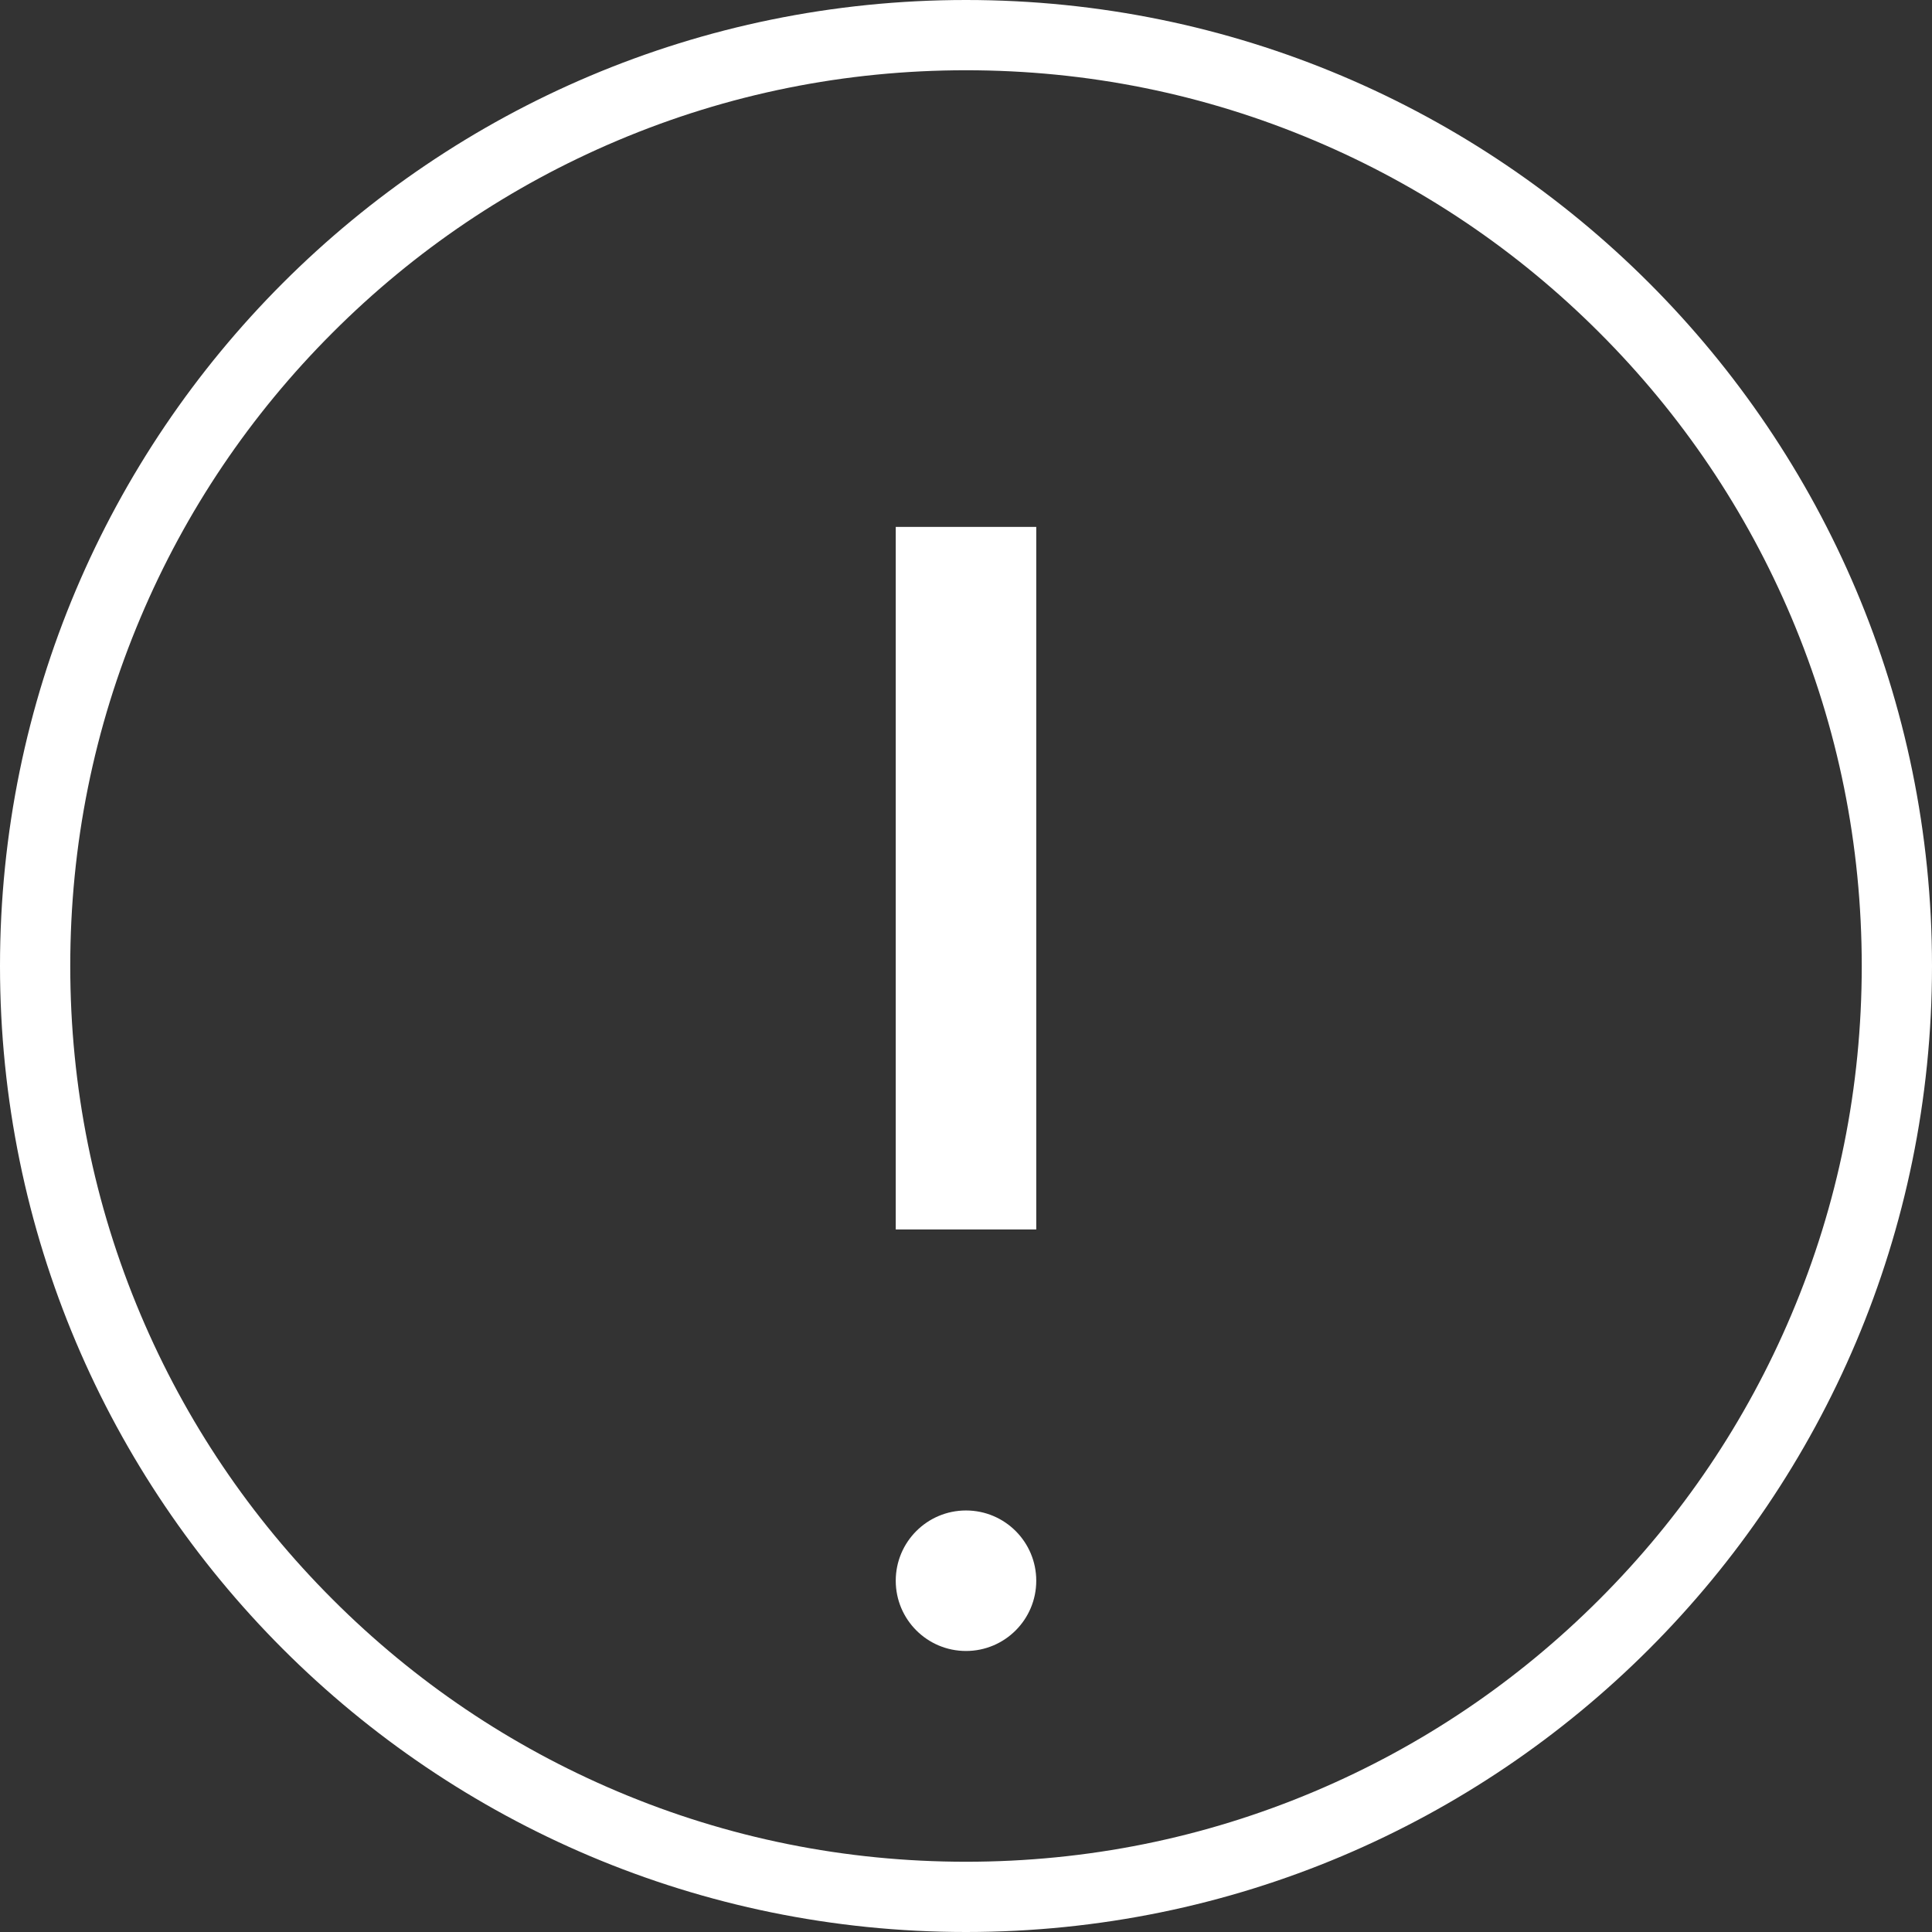 <svg aria-label="오류 아이콘" xmlns="http://www.w3.org/2000/svg" width="42" height="42" viewBox="0 0 55 55">
    <rect x="0" y="0" width="55" height="55" fill="#333333" stroke="none"/>
    <g fill="none">
        <path d="M27.5 0A27.5 27.5 0 1 1 0 27.5 27.5 27.5 0 0 1 27.5 0z"/>
        <path fill="white" d="M27.5 2c-3.443 0-6.783.674-9.925 2.003-3.036 1.284-5.764 3.123-8.106 5.466-2.343 2.342-4.182 5.07-5.466 8.106C2.673 20.717 2 24.057 2 27.5c0 3.443.674 6.783 2.003 9.925 1.284 3.036 3.123 5.764 5.466 8.106 2.342 2.343 5.07 4.182 8.106 5.466C20.717 52.327 24.057 53 27.5 53c3.443 0 6.783-.674 9.925-2.003 3.036-1.284 5.764-3.123 8.106-5.466 2.343-2.342 4.182-5.07 5.466-8.106C52.327 34.283 53 30.943 53 27.5c0-3.443-.674-6.783-2.003-9.925-1.284-3.036-3.123-5.764-5.466-8.106-2.342-2.343-5.07-4.182-8.106-5.466C34.283 2.673 30.943 2 27.5 2m0-2C42.688 0 55 12.312 55 27.5S42.688 55 27.5 55 0 42.688 0 27.5 12.312 0 27.5 0z"/>
        <!-- 직선 부분 -->
        <path fill="none" stroke="white" stroke-width="4" d="M27.5 15 L27.5 35"/>
        <!-- 점 부분 -->
        <circle cx="27.5" cy="45" r="2" fill="white"/>
    </g>
</svg>
